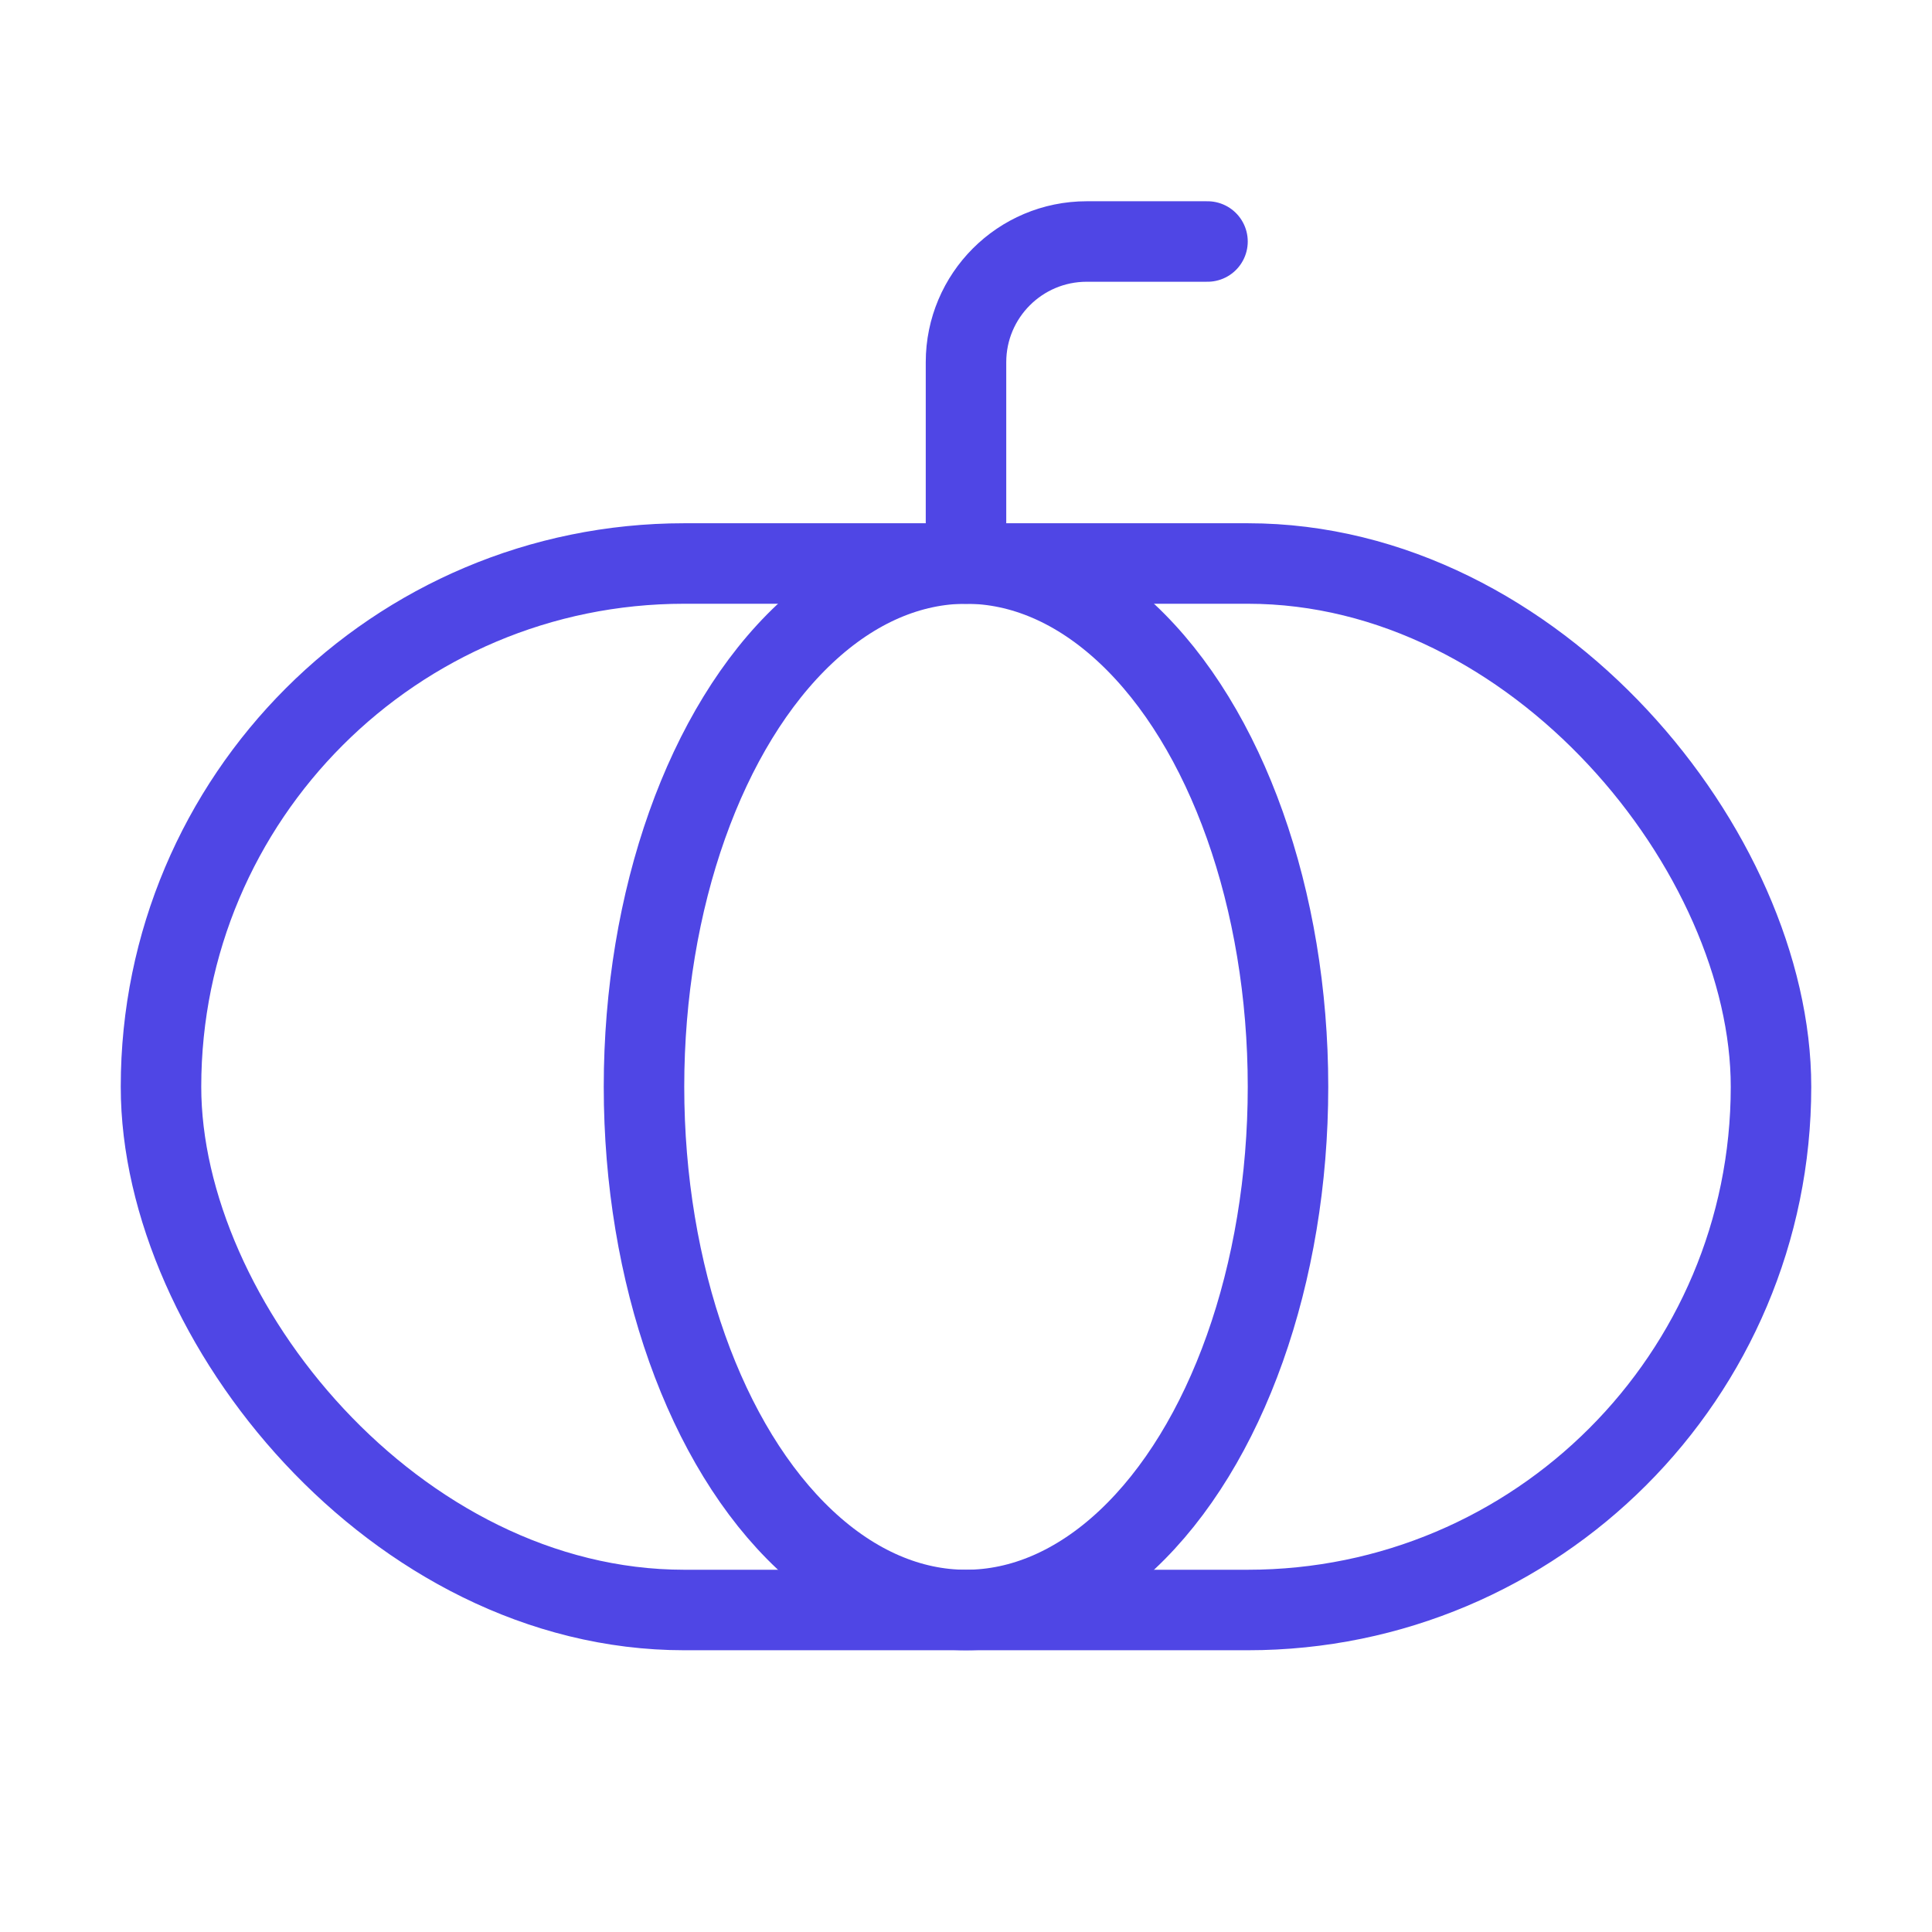 <?xml version="1.0" encoding="UTF-8"?><svg width="38" height="38" viewBox="0 0 48 48" fill="none" xmlns="http://www.w3.org/2000/svg"><rect x="4" y="14" width="40" height="26" rx="13" fill="none" stroke="#4f46e5" stroke-width="2"/><ellipse cx="24" cy="27" rx="8" ry="13" stroke="#4f46e5" stroke-width="2"/><path d="M30 6H27C25.343 6 24 7.343 24 9V14" stroke="#4f46e5" stroke-width="2" stroke-linecap="round" stroke-linejoin="round"/></svg>
